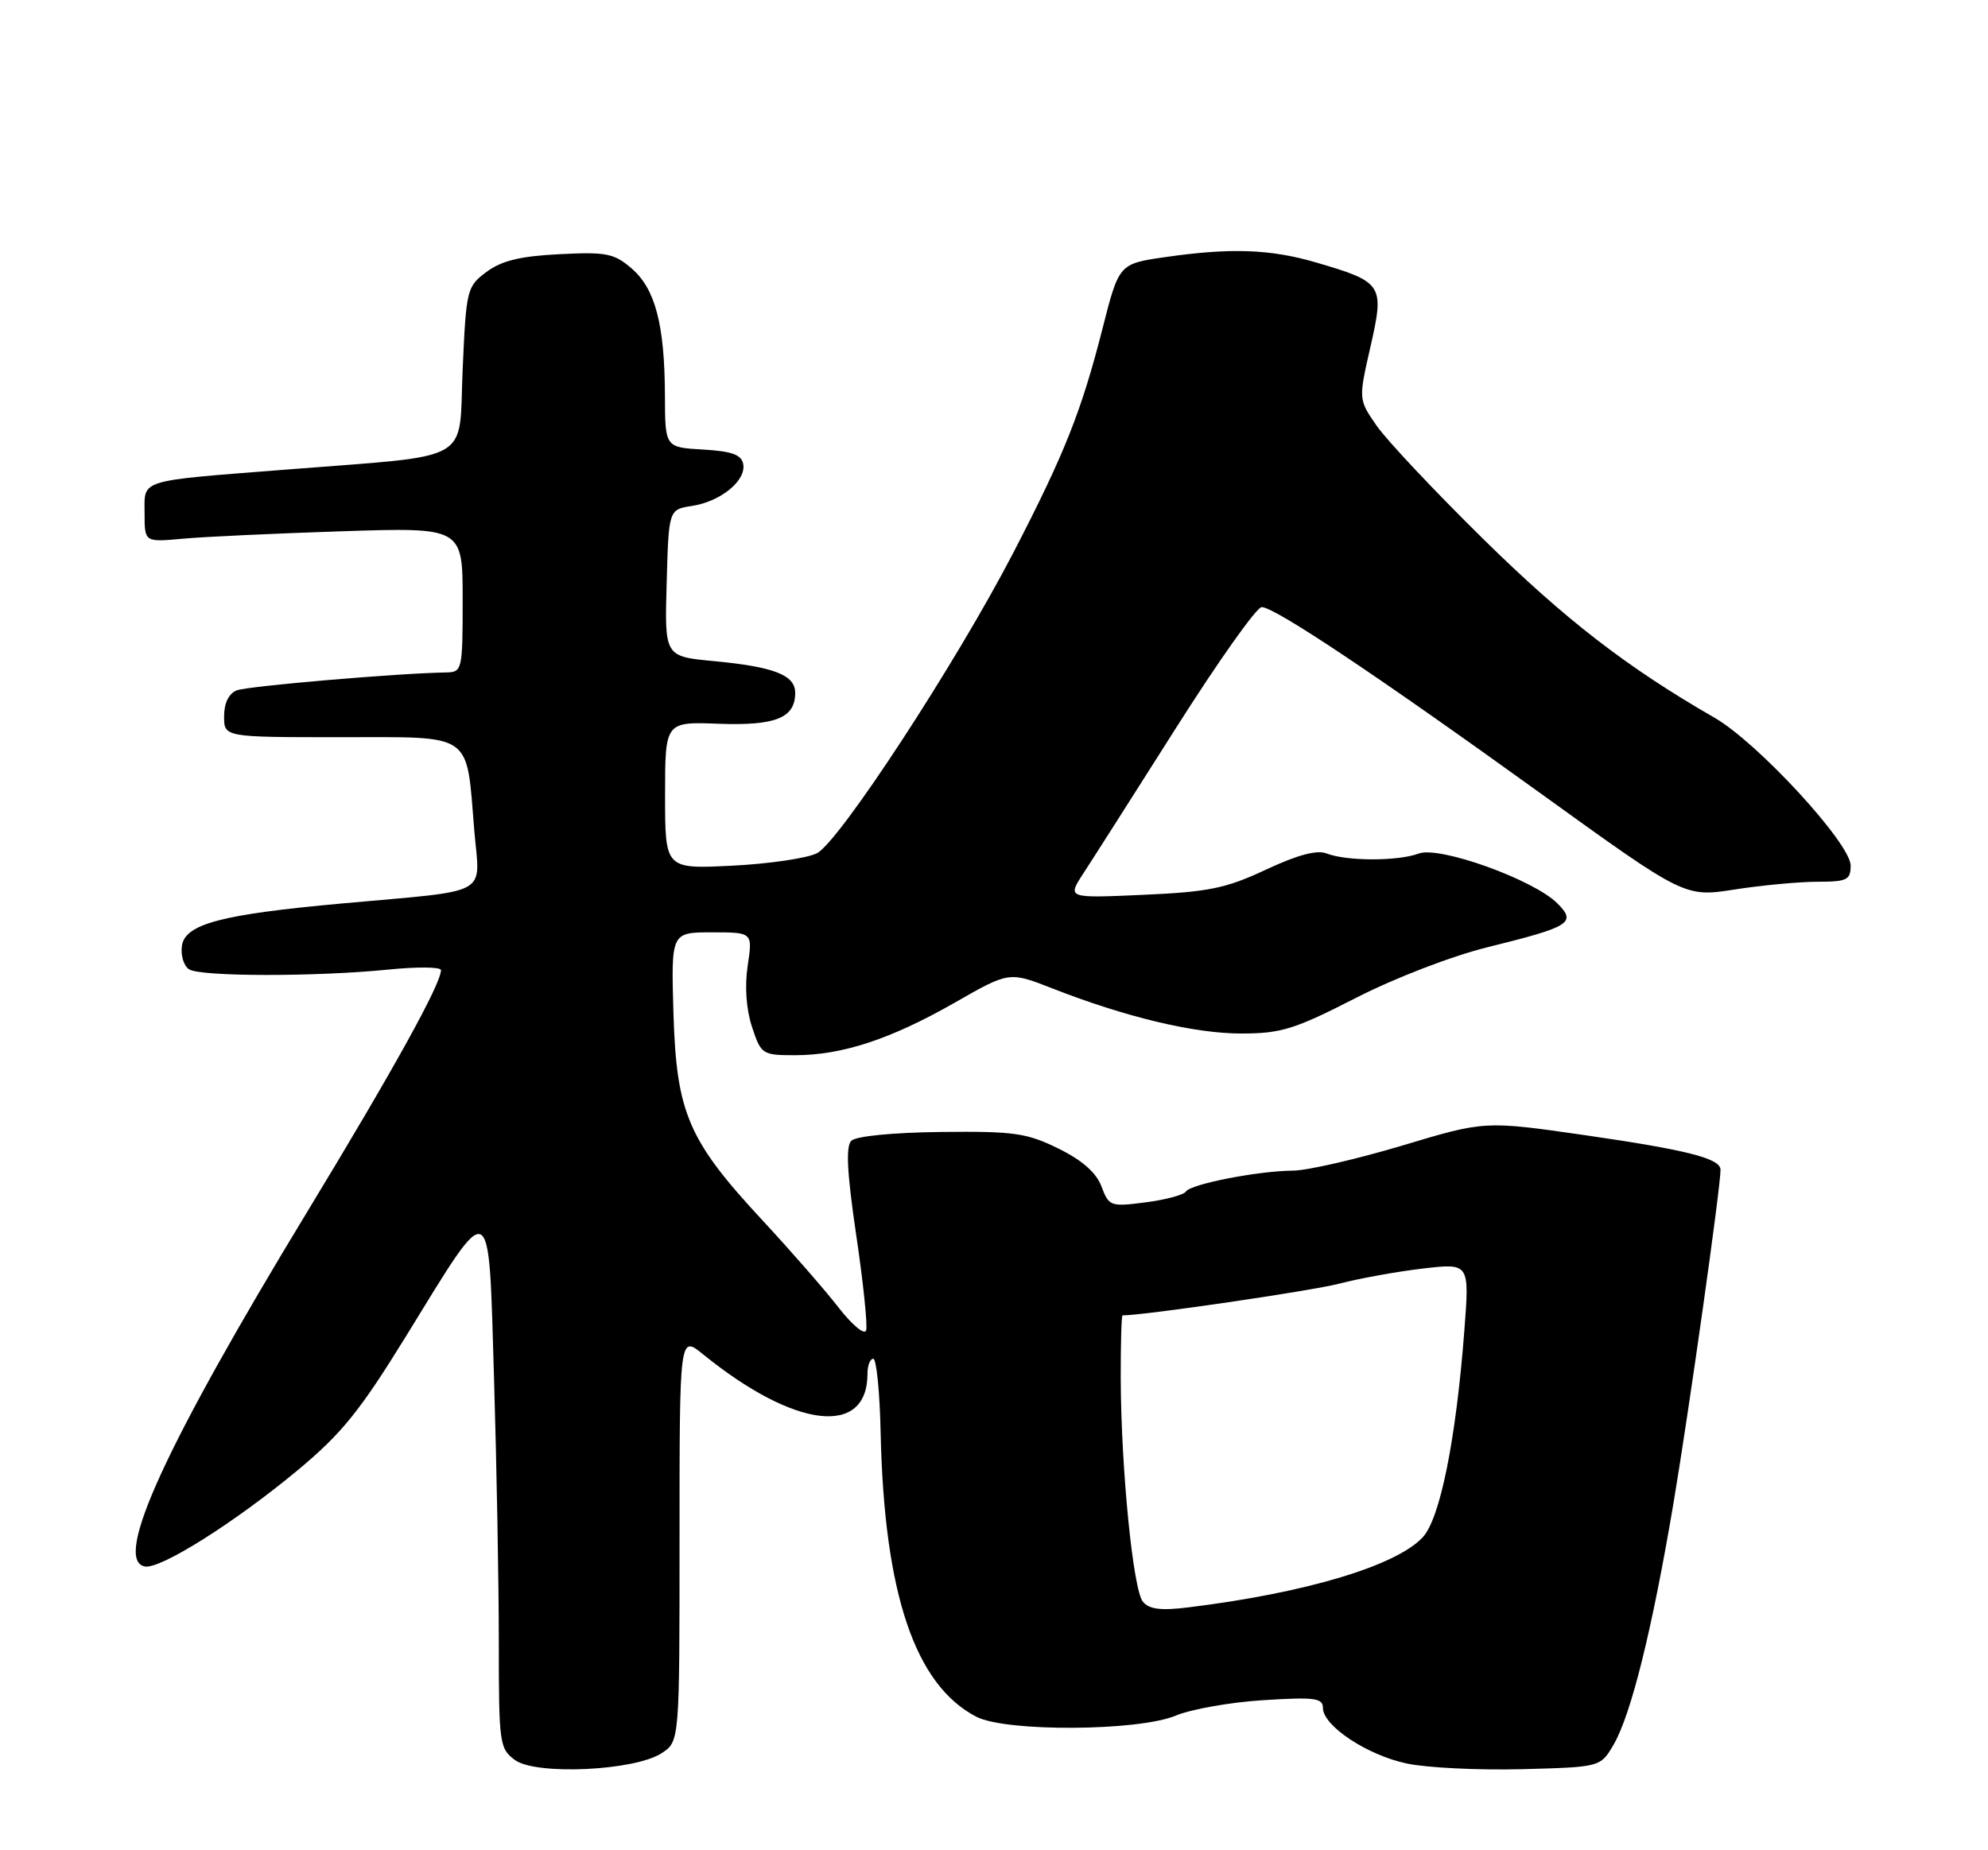<?xml version="1.0" encoding="UTF-8" standalone="no"?>
<!DOCTYPE svg PUBLIC "-//W3C//DTD SVG 1.1//EN" "http://www.w3.org/Graphics/SVG/1.1/DTD/svg11.dtd" >
<svg xmlns="http://www.w3.org/2000/svg" xmlns:xlink="http://www.w3.org/1999/xlink" version="1.1" viewBox="0 0 275 256">
 <g >
 <path fill="currentColor"
d=" M 91.53 242.57 C 94.00 240.95 94.00 240.95 94.00 212.85 C 94.00 184.74 94.00 184.74 97.25 187.38 C 109.93 197.68 120.00 198.87 120.00 190.07 C 120.00 188.93 120.36 188.00 120.80 188.00 C 121.24 188.00 121.70 192.61 121.82 198.25 C 122.31 220.51 126.57 233.14 135.07 237.54 C 139.16 239.65 157.46 239.54 162.63 237.38 C 164.76 236.49 170.21 235.52 174.75 235.24 C 181.84 234.79 183.00 234.94 183.00 236.31 C 183.00 238.78 189.09 242.83 194.58 244.00 C 197.32 244.59 204.47 244.94 210.48 244.79 C 221.39 244.50 221.39 244.50 223.20 241.41 C 225.63 237.24 228.54 225.50 231.49 208.00 C 233.64 195.21 238.00 164.32 238.00 161.86 C 238.00 160.28 233.44 159.12 219.21 157.06 C 205.39 155.07 205.39 155.07 193.95 158.51 C 187.65 160.39 180.87 161.95 178.89 161.97 C 174.02 162.01 164.74 163.82 164.05 164.86 C 163.75 165.33 161.24 166.00 158.47 166.36 C 153.62 166.99 153.40 166.91 152.37 164.17 C 151.65 162.25 149.70 160.53 146.40 158.91 C 142.03 156.76 140.27 156.51 130.18 156.62 C 123.51 156.70 118.40 157.20 117.76 157.84 C 116.98 158.62 117.17 162.27 118.44 170.89 C 119.42 177.47 120.03 183.41 119.81 184.08 C 119.58 184.75 117.87 183.32 115.99 180.90 C 114.11 178.48 109.41 173.09 105.54 168.92 C 95.20 157.79 93.58 154.03 93.16 140.25 C 92.83 129.00 92.83 129.00 98.48 129.00 C 104.12 129.00 104.12 129.00 103.43 133.60 C 103.00 136.49 103.22 139.64 104.03 142.10 C 105.28 145.89 105.45 146.00 109.98 146.00 C 116.48 146.00 123.23 143.78 132.05 138.74 C 139.60 134.42 139.60 134.42 145.55 136.75 C 155.71 140.73 165.20 143.00 171.70 143.00 C 177.20 143.00 179.07 142.42 187.49 138.11 C 192.95 135.31 200.80 132.29 205.81 131.05 C 217.25 128.22 218.11 127.68 215.44 125.00 C 212.16 121.71 199.10 117.01 196.24 118.10 C 193.41 119.17 186.29 119.17 183.52 118.09 C 182.18 117.56 179.51 118.27 175.11 120.33 C 169.58 122.92 167.18 123.41 158.15 123.81 C 147.63 124.28 147.63 124.28 149.83 120.89 C 151.05 119.03 156.82 109.96 162.66 100.75 C 168.49 91.54 173.83 84.00 174.53 84.00 C 176.33 84.00 190.61 93.54 213.33 109.93 C 233.05 124.15 233.05 124.15 239.97 123.07 C 243.77 122.48 248.93 122.00 251.44 122.00 C 255.50 122.00 256.00 121.75 256.00 119.75 C 255.99 116.70 243.12 102.72 237.16 99.30 C 225.08 92.35 216.53 85.74 205.24 74.64 C 198.50 68.01 191.85 60.94 190.45 58.93 C 187.91 55.27 187.91 55.27 189.58 47.96 C 191.53 39.36 191.32 39.03 182.00 36.30 C 175.70 34.46 170.19 34.27 161.15 35.58 C 154.79 36.50 154.79 36.50 152.50 45.50 C 149.59 56.92 147.25 62.81 140.16 76.50 C 132.28 91.71 116.07 116.52 113.00 118.06 C 111.62 118.75 106.34 119.53 101.25 119.78 C 92.00 120.24 92.00 120.24 92.00 110.05 C 92.00 99.86 92.00 99.86 99.40 100.14 C 107.29 100.43 110.00 99.34 110.00 95.86 C 110.00 93.40 107.08 92.26 98.72 91.47 C 91.93 90.83 91.93 90.83 92.22 80.67 C 92.50 70.50 92.50 70.50 95.73 70.00 C 99.71 69.39 103.24 66.49 102.81 64.20 C 102.56 62.91 101.23 62.43 97.24 62.20 C 92.00 61.90 92.00 61.90 91.98 54.70 C 91.94 44.92 90.65 39.97 87.38 37.15 C 84.95 35.05 83.87 34.84 77.38 35.17 C 71.97 35.44 69.38 36.07 67.30 37.62 C 64.58 39.65 64.49 40.04 64.00 51.10 C 63.42 64.29 65.89 62.89 39.50 64.98 C 18.89 66.60 20.00 66.26 20.00 71.03 C 20.00 75.02 20.00 75.02 25.25 74.54 C 28.14 74.27 38.04 73.81 47.25 73.51 C 64.00 72.96 64.00 72.96 64.00 82.98 C 64.00 92.69 63.93 93.00 61.75 93.04 C 55.00 93.15 34.25 94.93 32.75 95.52 C 31.65 95.96 31.00 97.28 31.00 99.11 C 31.00 102.00 31.00 102.00 47.02 102.00 C 65.69 102.00 64.47 101.15 65.61 114.93 C 66.38 124.13 68.24 123.10 47.37 125.00 C 30.58 126.52 25.59 127.84 25.16 130.89 C 24.98 132.20 25.43 133.66 26.16 134.12 C 27.77 135.14 43.69 135.16 53.75 134.15 C 57.74 133.75 61.00 133.78 61.00 134.23 C 61.00 136.14 54.46 147.96 42.60 167.50 C 22.88 199.98 15.61 215.82 20.02 216.74 C 22.12 217.18 32.42 210.70 41.18 203.42 C 47.26 198.36 49.79 195.23 56.14 184.92 C 68.22 165.29 67.56 164.97 68.34 190.74 C 68.70 202.71 69.00 219.11 69.00 227.19 C 69.00 241.28 69.09 241.95 71.25 243.53 C 74.17 245.65 87.82 245.01 91.53 242.57 Z  M 158.10 221.62 C 156.74 219.98 155.08 203.32 155.03 190.75 C 155.02 185.94 155.13 182.00 155.28 182.00 C 158.24 182.00 181.42 178.61 185.25 177.61 C 188.14 176.86 193.37 175.92 196.89 175.51 C 203.28 174.77 203.28 174.77 202.56 184.14 C 201.40 199.26 199.20 210.16 196.79 212.72 C 193.08 216.67 180.58 220.41 164.39 222.40 C 160.60 222.87 158.97 222.67 158.10 221.62 Z "/>
</g>
</svg>